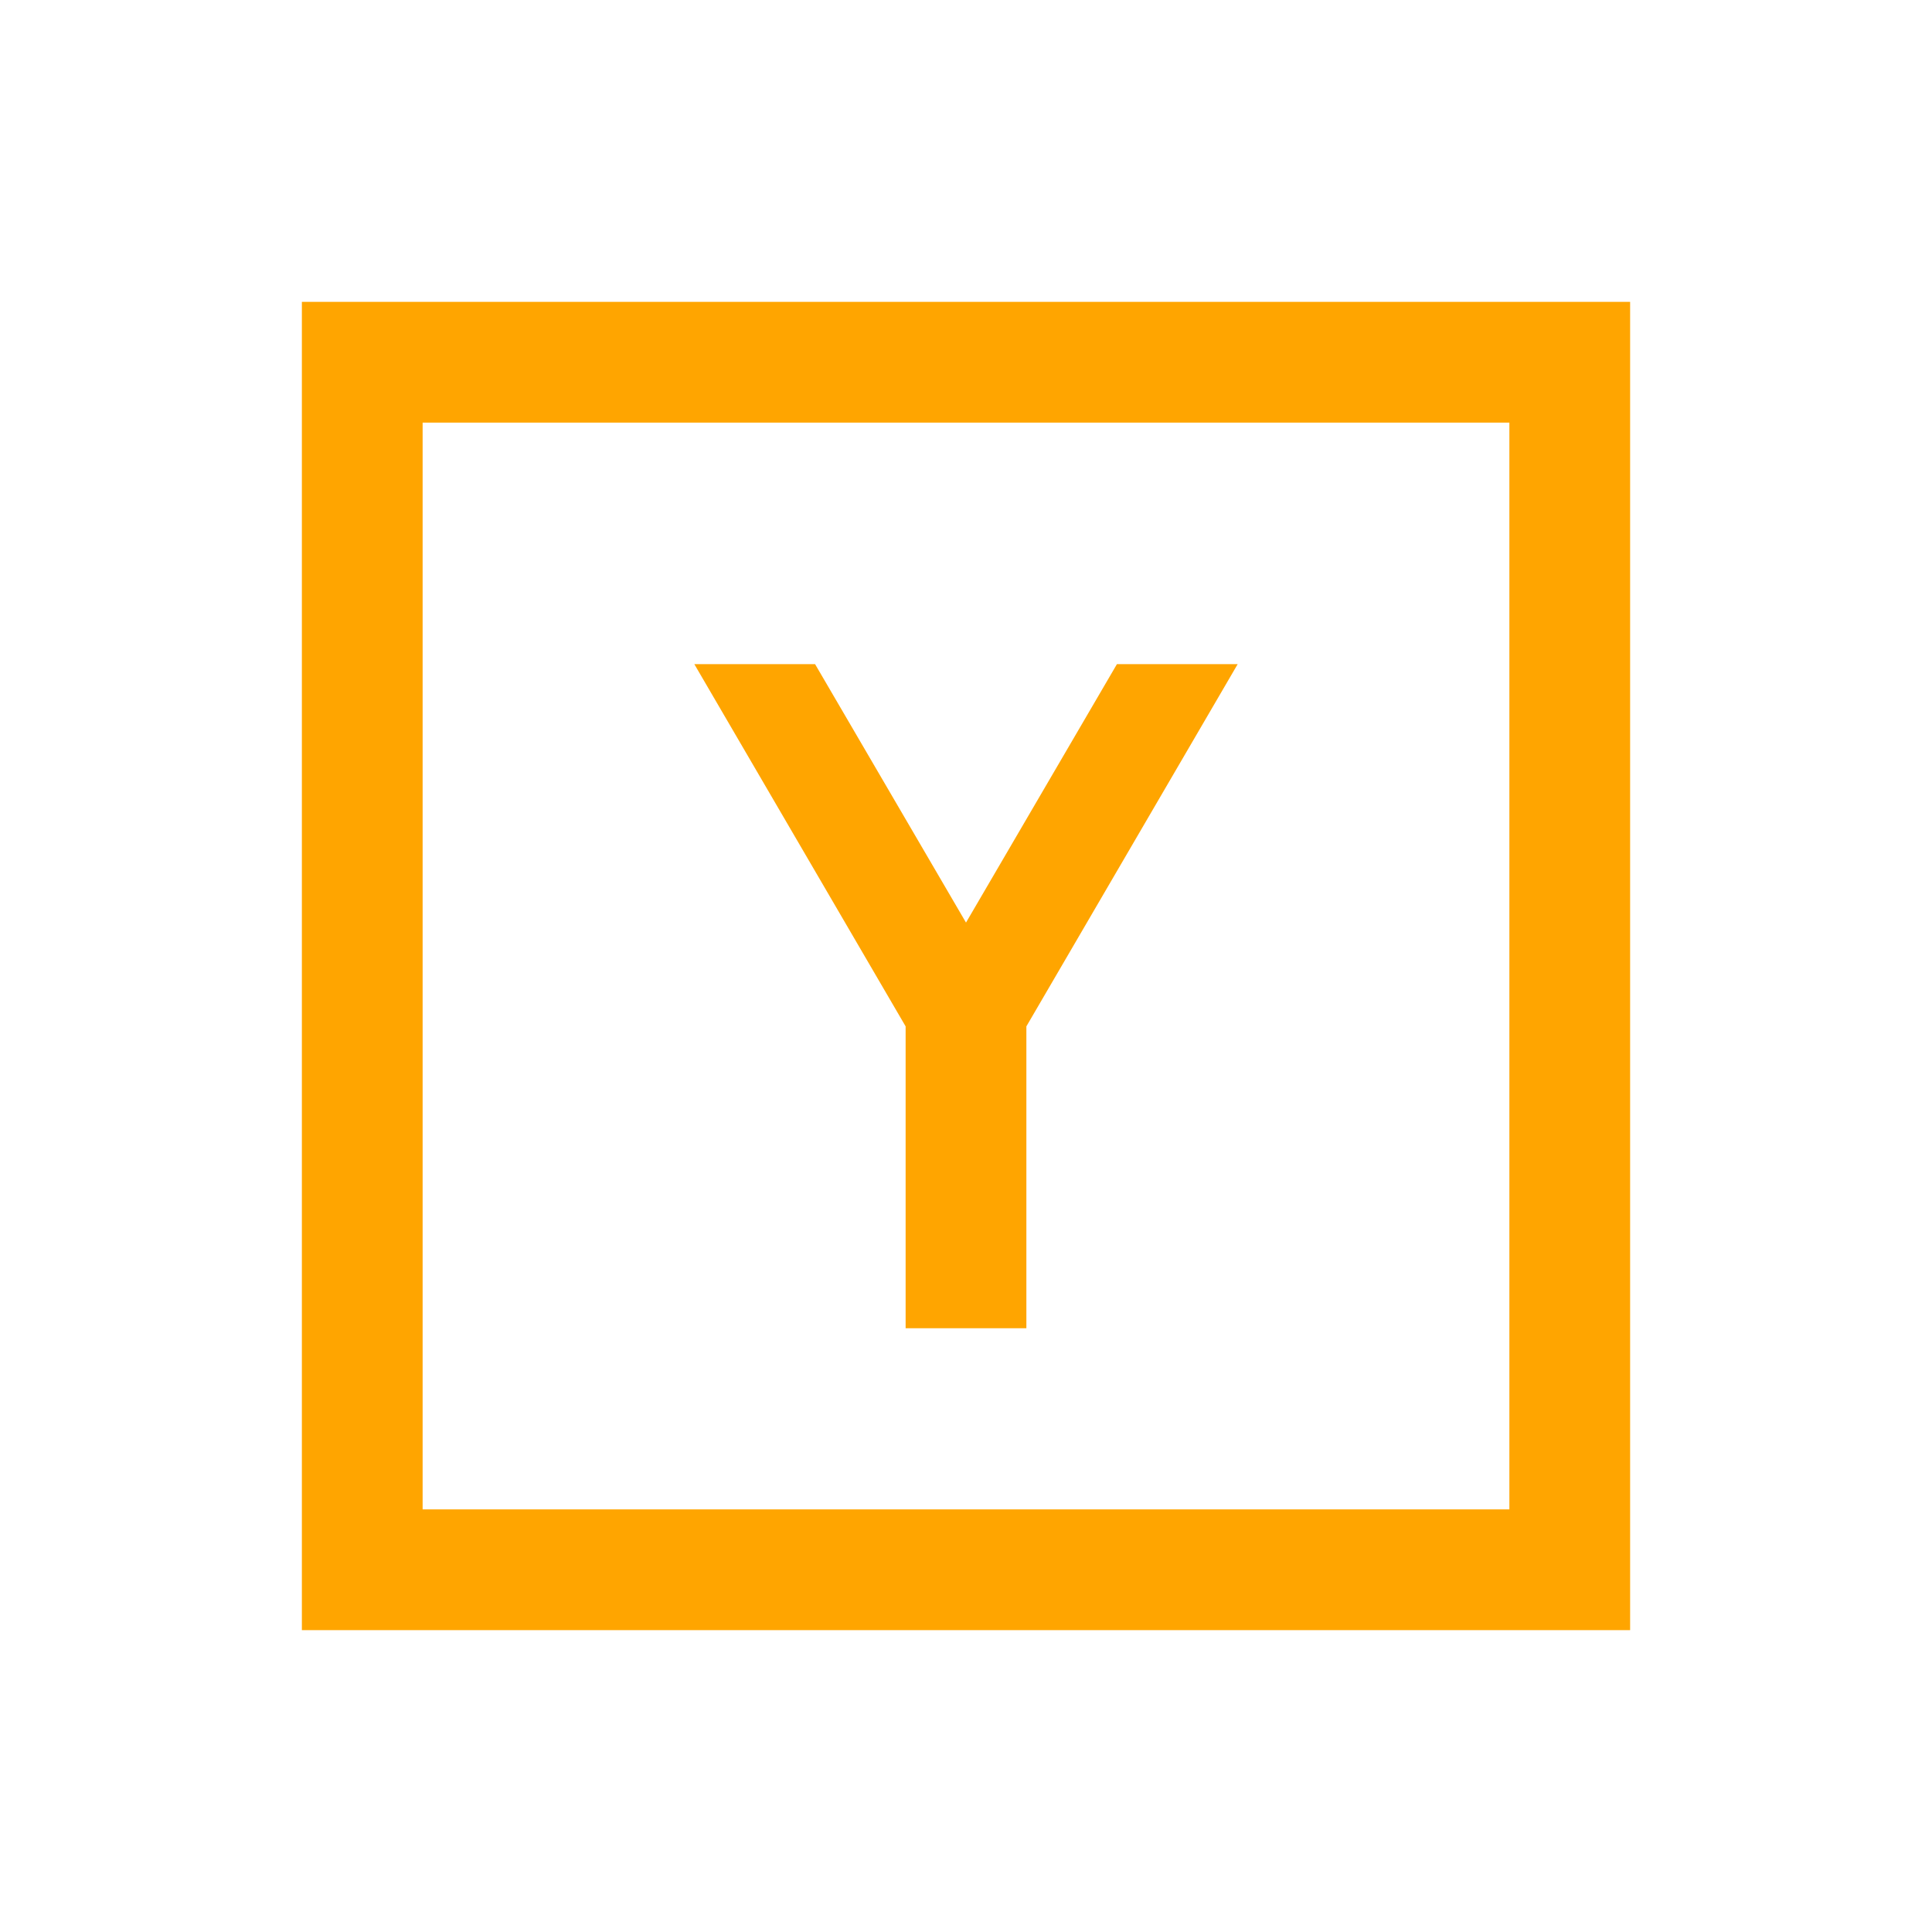 <?xml version="1.0" encoding="utf-8"?><!-- Uploaded to: SVG Repo, www.svgrepo.com, Generator: SVG Repo Mixer Tools -->
<svg fill="orange" width="800px" height="800px" viewBox="0 0 32 32" xmlns="http://www.w3.org/2000/svg"><path d="M 5 5 L 5 27 L 27 27 L 27 5 Z M 7 7 L 25 7 L 25 25 L 7 25 Z M 11.5 11 L 15 17 L 15 22 L 17 22 L 17 17 L 20.5 11 L 18.5 11 L 16 15.281 L 13.5 11 Z"/></svg>
